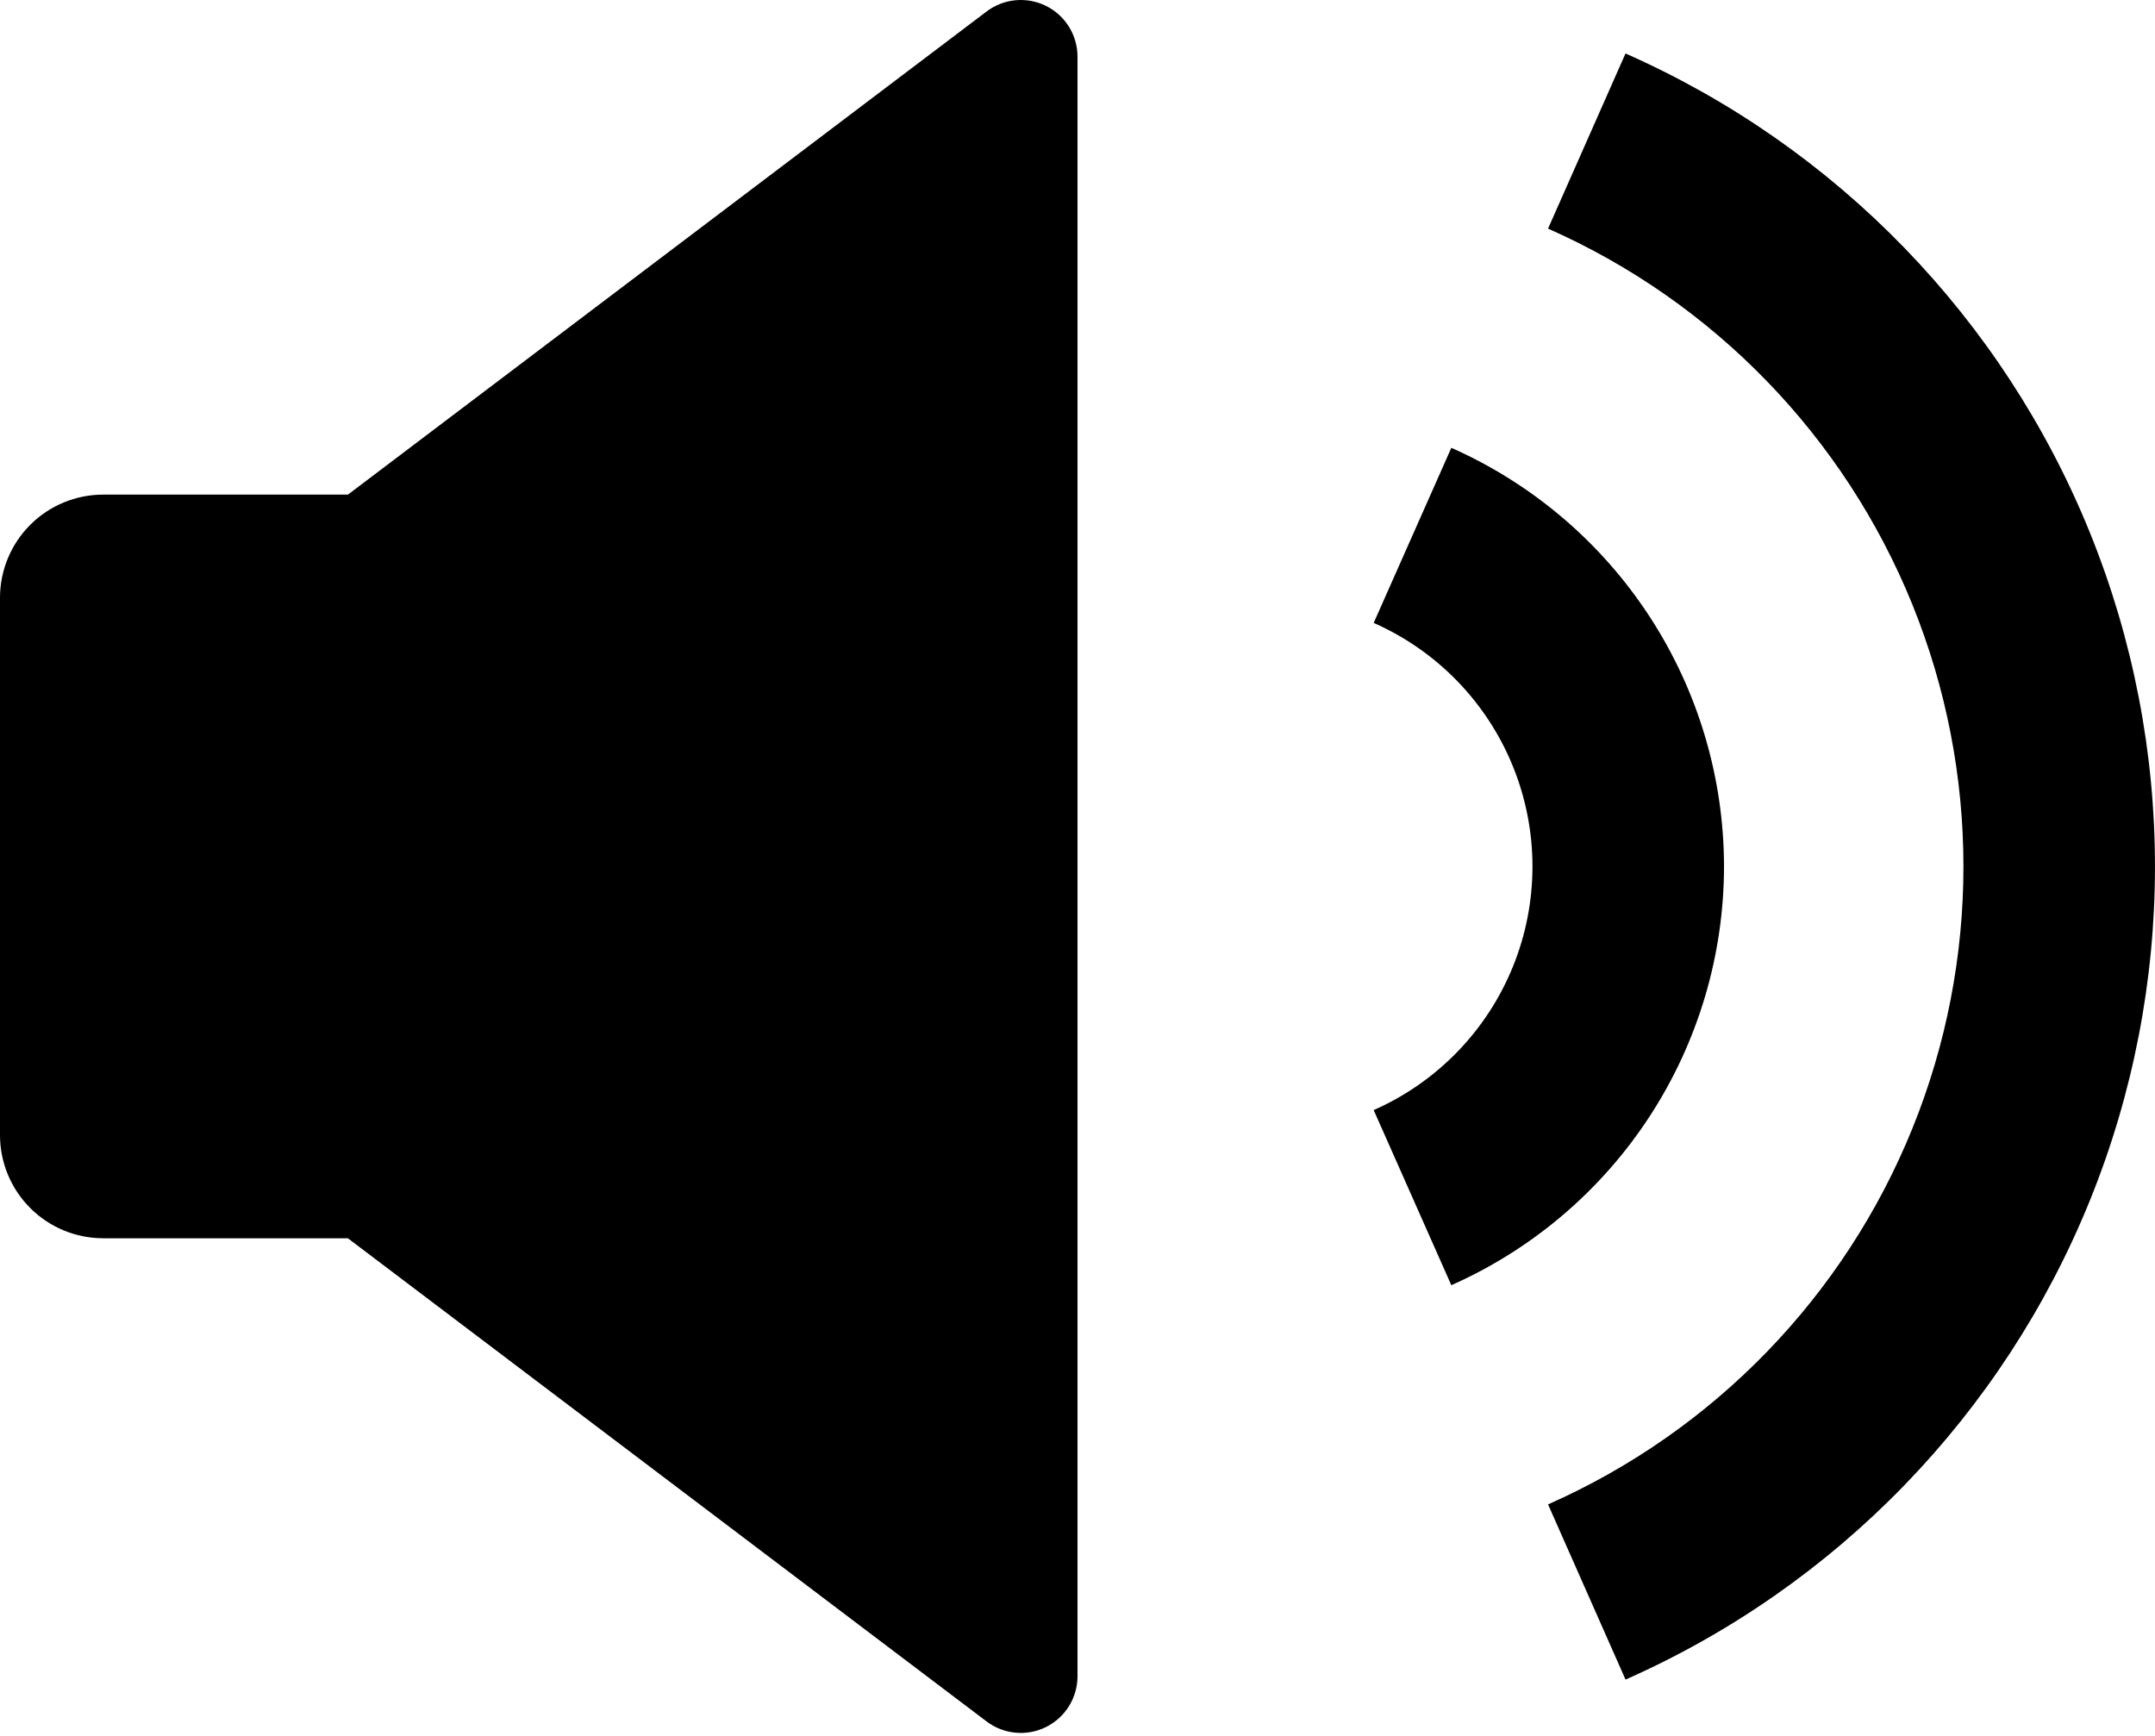 <svg width="504" height="406" viewBox="0 0 504 406" fill="none" xmlns="http://www.w3.org/2000/svg">
<path d="M380.172 12.498L362.051 53.471C400.801 70.608 431.367 102.155 447.27 141.428C463.176 180.701 463.176 224.623 447.27 263.898C431.368 303.171 400.801 334.718 362.051 351.855L380.172 392.828C429.567 370.984 468.524 330.773 488.792 280.718C509.062 230.659 509.062 174.678 488.792 124.618C468.519 74.559 429.562 34.348 380.172 12.508V12.498Z" fill="black"/>
<path d="M403.203 202.661C403.183 181.919 397.148 161.63 385.828 144.247C374.508 126.868 358.39 113.142 339.43 104.735L321.27 145.692V145.688C336.079 152.224 347.762 164.266 353.844 179.27C359.926 194.27 359.926 211.051 353.844 226.051C347.762 241.055 336.078 253.098 321.27 259.633L339.43 300.59V300.587C358.391 292.18 374.508 278.454 385.828 261.075C397.148 243.692 403.183 223.403 403.203 202.661V202.661Z" fill="black"/>
<path d="M24.132 289.621H81.374L230.744 402.621C234.756 405.657 240.143 406.157 244.646 403.918C249.154 401.676 252.002 397.079 252.002 392.047V13.257C252.002 8.226 249.154 3.628 244.646 1.386C240.143 -0.852 234.756 -0.352 230.744 2.683L81.374 115.683H24.132C17.73 115.683 11.593 118.226 7.066 122.754C2.543 127.277 0 133.418 0 139.816V265.476C0 271.874 2.543 278.015 7.066 282.538C11.594 287.065 17.73 289.608 24.132 289.608V289.621Z" fill="black"/>
</svg>
